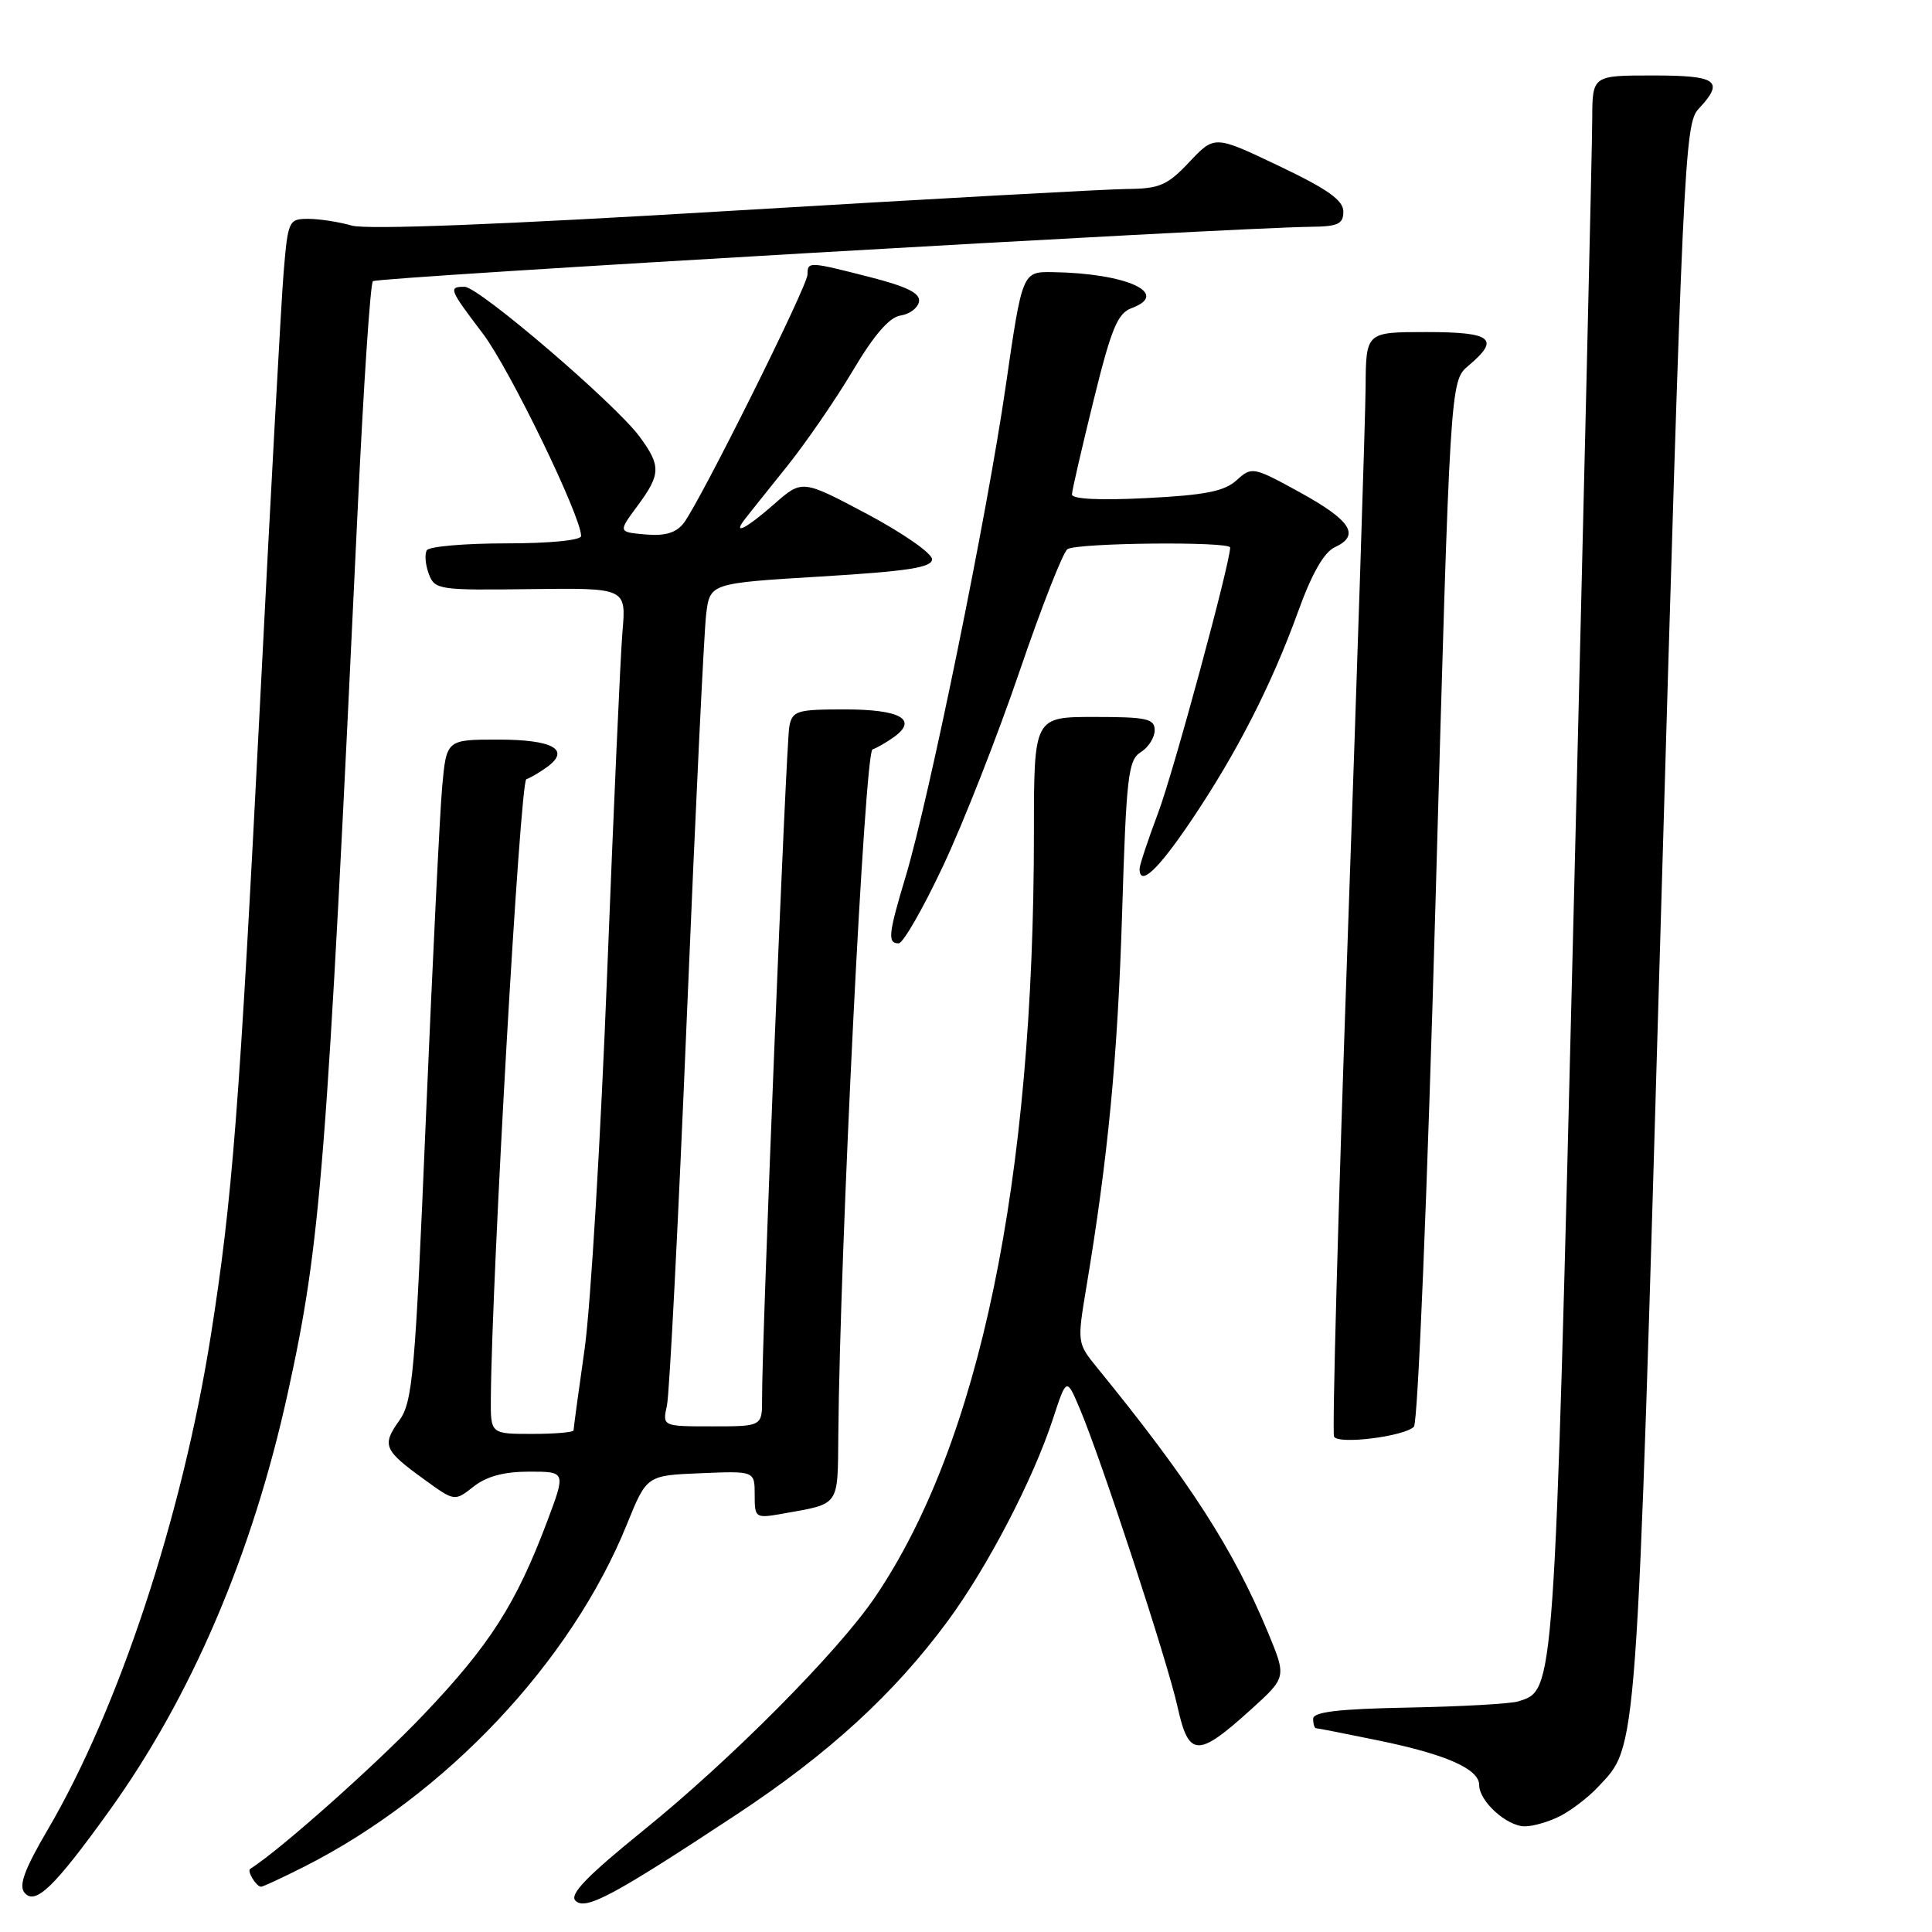 <?xml version="1.0" encoding="UTF-8" standalone="no"?>
<!DOCTYPE svg PUBLIC "-//W3C//DTD SVG 1.1//EN" "http://www.w3.org/Graphics/SVG/1.1/DTD/svg11.dtd" >
<svg xmlns="http://www.w3.org/2000/svg" xmlns:xlink="http://www.w3.org/1999/xlink" version="1.1" viewBox="0 0 256 256">
 <g >
 <path fill="currentColor"
d=" M 97.63 240.41 C 109.81 232.37 118.48 224.43 125.60 214.77 C 130.86 207.62 136.88 196.07 139.52 188.01 C 141.32 182.52 141.32 182.52 143.07 186.64 C 145.92 193.36 154.67 220.05 156.02 226.12 C 157.51 232.88 158.68 232.93 165.78 226.50 C 170.47 222.25 170.47 222.25 168.04 216.37 C 163.43 205.26 157.63 196.25 145.38 181.23 C 142.74 177.99 142.73 177.89 143.92 170.73 C 146.82 153.38 148.09 140.18 148.68 121.16 C 149.24 102.86 149.49 100.71 151.15 99.67 C 152.17 99.04 153.00 97.73 153.00 96.76 C 153.00 95.23 151.97 95.00 145.00 95.00 C 137.00 95.00 137.00 95.00 137.00 110.35 C 137.00 156.59 129.79 191.25 115.92 211.67 C 111.03 218.87 96.83 233.18 85.31 242.49 C 77.79 248.58 75.42 251.02 76.25 251.85 C 77.58 253.18 81.21 251.24 97.63 240.41 Z  M 14.43 240.01 C 25.38 224.80 33.45 205.93 38.14 184.55 C 42.51 164.64 43.25 155.26 47.41 67.18 C 48.18 51.06 49.07 37.59 49.41 37.26 C 49.95 36.72 162.77 30.18 173.75 30.05 C 177.30 30.01 178.00 29.67 178.00 28.03 C 178.00 26.54 175.92 25.06 169.47 21.99 C 160.94 17.92 160.94 17.92 157.60 21.46 C 154.68 24.56 153.65 25.00 149.38 25.04 C 146.70 25.06 123.17 26.36 97.10 27.92 C 66.50 29.76 48.60 30.46 46.61 29.89 C 44.90 29.40 42.31 29.00 40.84 29.00 C 38.25 29.00 38.15 29.21 37.57 36.25 C 37.25 40.24 35.86 65.55 34.49 92.50 C 31.71 147.08 30.80 158.84 27.93 177.00 C 24.14 200.95 15.72 226.44 6.29 242.50 C 3.26 247.67 2.46 249.84 3.24 250.78 C 4.66 252.51 7.17 250.10 14.43 240.01 Z  M 40.28 247.36 C 59.05 237.87 75.67 220.24 83.06 202.00 C 85.69 195.50 85.69 195.50 92.84 195.21 C 100.00 194.91 100.00 194.91 100.00 198.07 C 100.00 201.16 100.07 201.21 103.75 200.56 C 111.34 199.21 110.99 199.70 111.08 190.18 C 111.29 165.70 114.58 99.64 115.61 99.30 C 116.22 99.09 117.52 98.34 118.51 97.62 C 121.65 95.32 119.26 94.00 111.96 94.00 C 105.58 94.00 105.00 94.18 104.59 96.25 C 104.16 98.43 100.94 177.72 100.98 185.25 C 101.00 189.00 101.00 189.00 94.38 189.00 C 87.77 189.00 87.77 189.00 88.37 186.25 C 88.71 184.74 89.90 161.45 91.02 134.50 C 92.14 107.55 93.29 83.65 93.57 81.39 C 94.08 77.28 94.08 77.28 108.79 76.39 C 120.33 75.69 123.50 75.20 123.50 74.10 C 123.50 73.32 119.63 70.63 114.90 68.11 C 106.29 63.54 106.29 63.54 102.61 66.77 C 98.88 70.05 96.96 71.03 98.73 68.75 C 99.26 68.06 101.76 64.94 104.27 61.81 C 106.78 58.68 110.71 52.97 113.00 49.12 C 115.81 44.38 117.86 42.02 119.32 41.81 C 120.51 41.64 121.61 40.82 121.77 39.98 C 121.98 38.87 120.24 37.99 115.28 36.72 C 107.15 34.64 107.00 34.63 107.00 36.37 C 107.00 37.92 92.75 66.51 90.59 69.32 C 89.58 70.61 88.14 71.04 85.54 70.82 C 81.90 70.50 81.90 70.50 84.45 67.06 C 87.57 62.84 87.61 61.75 84.75 57.86 C 81.56 53.52 63.44 38.00 61.56 38.00 C 59.38 38.00 59.50 38.30 64.00 44.23 C 67.52 48.88 77.00 68.41 77.00 71.02 C 77.00 71.59 72.88 72.00 67.06 72.00 C 61.59 72.00 56.87 72.41 56.56 72.91 C 56.25 73.41 56.36 74.81 56.81 76.02 C 57.60 78.15 58.08 78.22 70.30 78.06 C 82.98 77.90 82.98 77.90 82.48 83.70 C 82.21 86.89 81.30 107.28 80.45 129.00 C 79.60 150.72 78.26 173.13 77.46 178.78 C 76.65 184.43 76.00 189.27 76.00 189.53 C 76.00 189.79 73.53 190.00 70.50 190.00 C 65.00 190.00 65.00 190.00 65.04 185.25 C 65.17 168.90 68.92 103.53 69.74 103.25 C 70.28 103.07 71.52 102.34 72.51 101.62 C 75.64 99.33 73.26 98.00 66.02 98.00 C 59.16 98.00 59.16 98.00 58.59 104.25 C 58.28 107.69 57.32 127.38 56.44 148.00 C 55.00 182.28 54.69 185.74 52.88 188.27 C 50.58 191.51 50.86 192.16 56.22 196.04 C 60.24 198.96 60.24 198.96 62.75 196.98 C 64.48 195.62 66.80 195.00 70.13 195.00 C 74.98 195.00 74.98 195.00 72.50 201.60 C 68.39 212.51 64.92 217.95 56.22 227.10 C 49.90 233.76 37.17 245.09 33.15 247.64 C 32.70 247.93 33.97 250.00 34.59 250.00 C 34.85 250.00 37.41 248.81 40.28 247.36 Z  M 206.80 240.60 C 208.28 239.82 210.49 238.13 211.70 236.83 C 217.03 231.13 216.79 234.42 220.07 121.78 C 222.99 21.34 223.22 16.41 225.06 14.44 C 228.55 10.71 227.58 10.00 219.00 10.00 C 211.00 10.00 211.00 10.00 210.98 15.75 C 210.98 18.91 209.87 65.92 208.53 120.21 C 205.93 225.27 206.03 223.90 201.18 225.44 C 200.17 225.76 193.64 226.13 186.67 226.26 C 177.33 226.44 174.00 226.83 174.00 227.75 C 174.00 228.44 174.18 229.00 174.39 229.00 C 174.61 229.00 178.32 229.73 182.64 230.62 C 191.62 232.46 196.00 234.40 196.00 236.53 C 196.00 238.68 199.67 242.00 202.05 242.00 C 203.18 242.00 205.31 241.37 206.80 240.60 Z  M 187.35 189.05 C 187.88 188.52 189.14 157.76 190.22 119.31 C 192.15 50.50 192.15 50.50 194.57 48.46 C 198.83 44.89 197.72 44.00 189.00 44.00 C 181.00 44.00 181.00 44.00 180.95 51.25 C 180.92 55.24 179.86 87.97 178.59 124.00 C 177.32 160.03 176.50 189.89 176.77 190.37 C 177.37 191.43 186.06 190.34 187.35 189.05 Z  M 124.96 114.75 C 127.62 109.11 132.17 97.53 135.08 89.00 C 137.99 80.47 140.85 73.17 141.44 72.77 C 142.66 71.92 163.00 71.72 163.00 72.55 C 163.00 74.62 155.49 102.31 153.48 107.65 C 152.12 111.27 151.00 114.63 151.00 115.12 C 151.00 117.55 153.42 115.29 157.83 108.75 C 163.87 99.79 168.47 90.80 172.02 81.00 C 173.84 75.96 175.44 73.17 176.89 72.50 C 180.28 70.93 179.01 68.96 172.21 65.22 C 166.03 61.83 165.87 61.81 163.85 63.64 C 162.24 65.10 159.68 65.61 151.90 66.00 C 145.62 66.32 142.01 66.13 142.04 65.50 C 142.06 64.95 143.35 59.36 144.90 53.07 C 147.25 43.54 148.08 41.51 149.94 40.83 C 155.17 38.89 149.26 36.20 139.48 36.06 C 135.46 36.00 135.46 36.00 133.25 51.25 C 130.81 68.13 123.12 105.79 120.00 116.16 C 117.71 123.77 117.58 125.00 119.07 125.00 C 119.66 125.00 122.31 120.39 124.96 114.75 Z "/>
</g>
</svg>